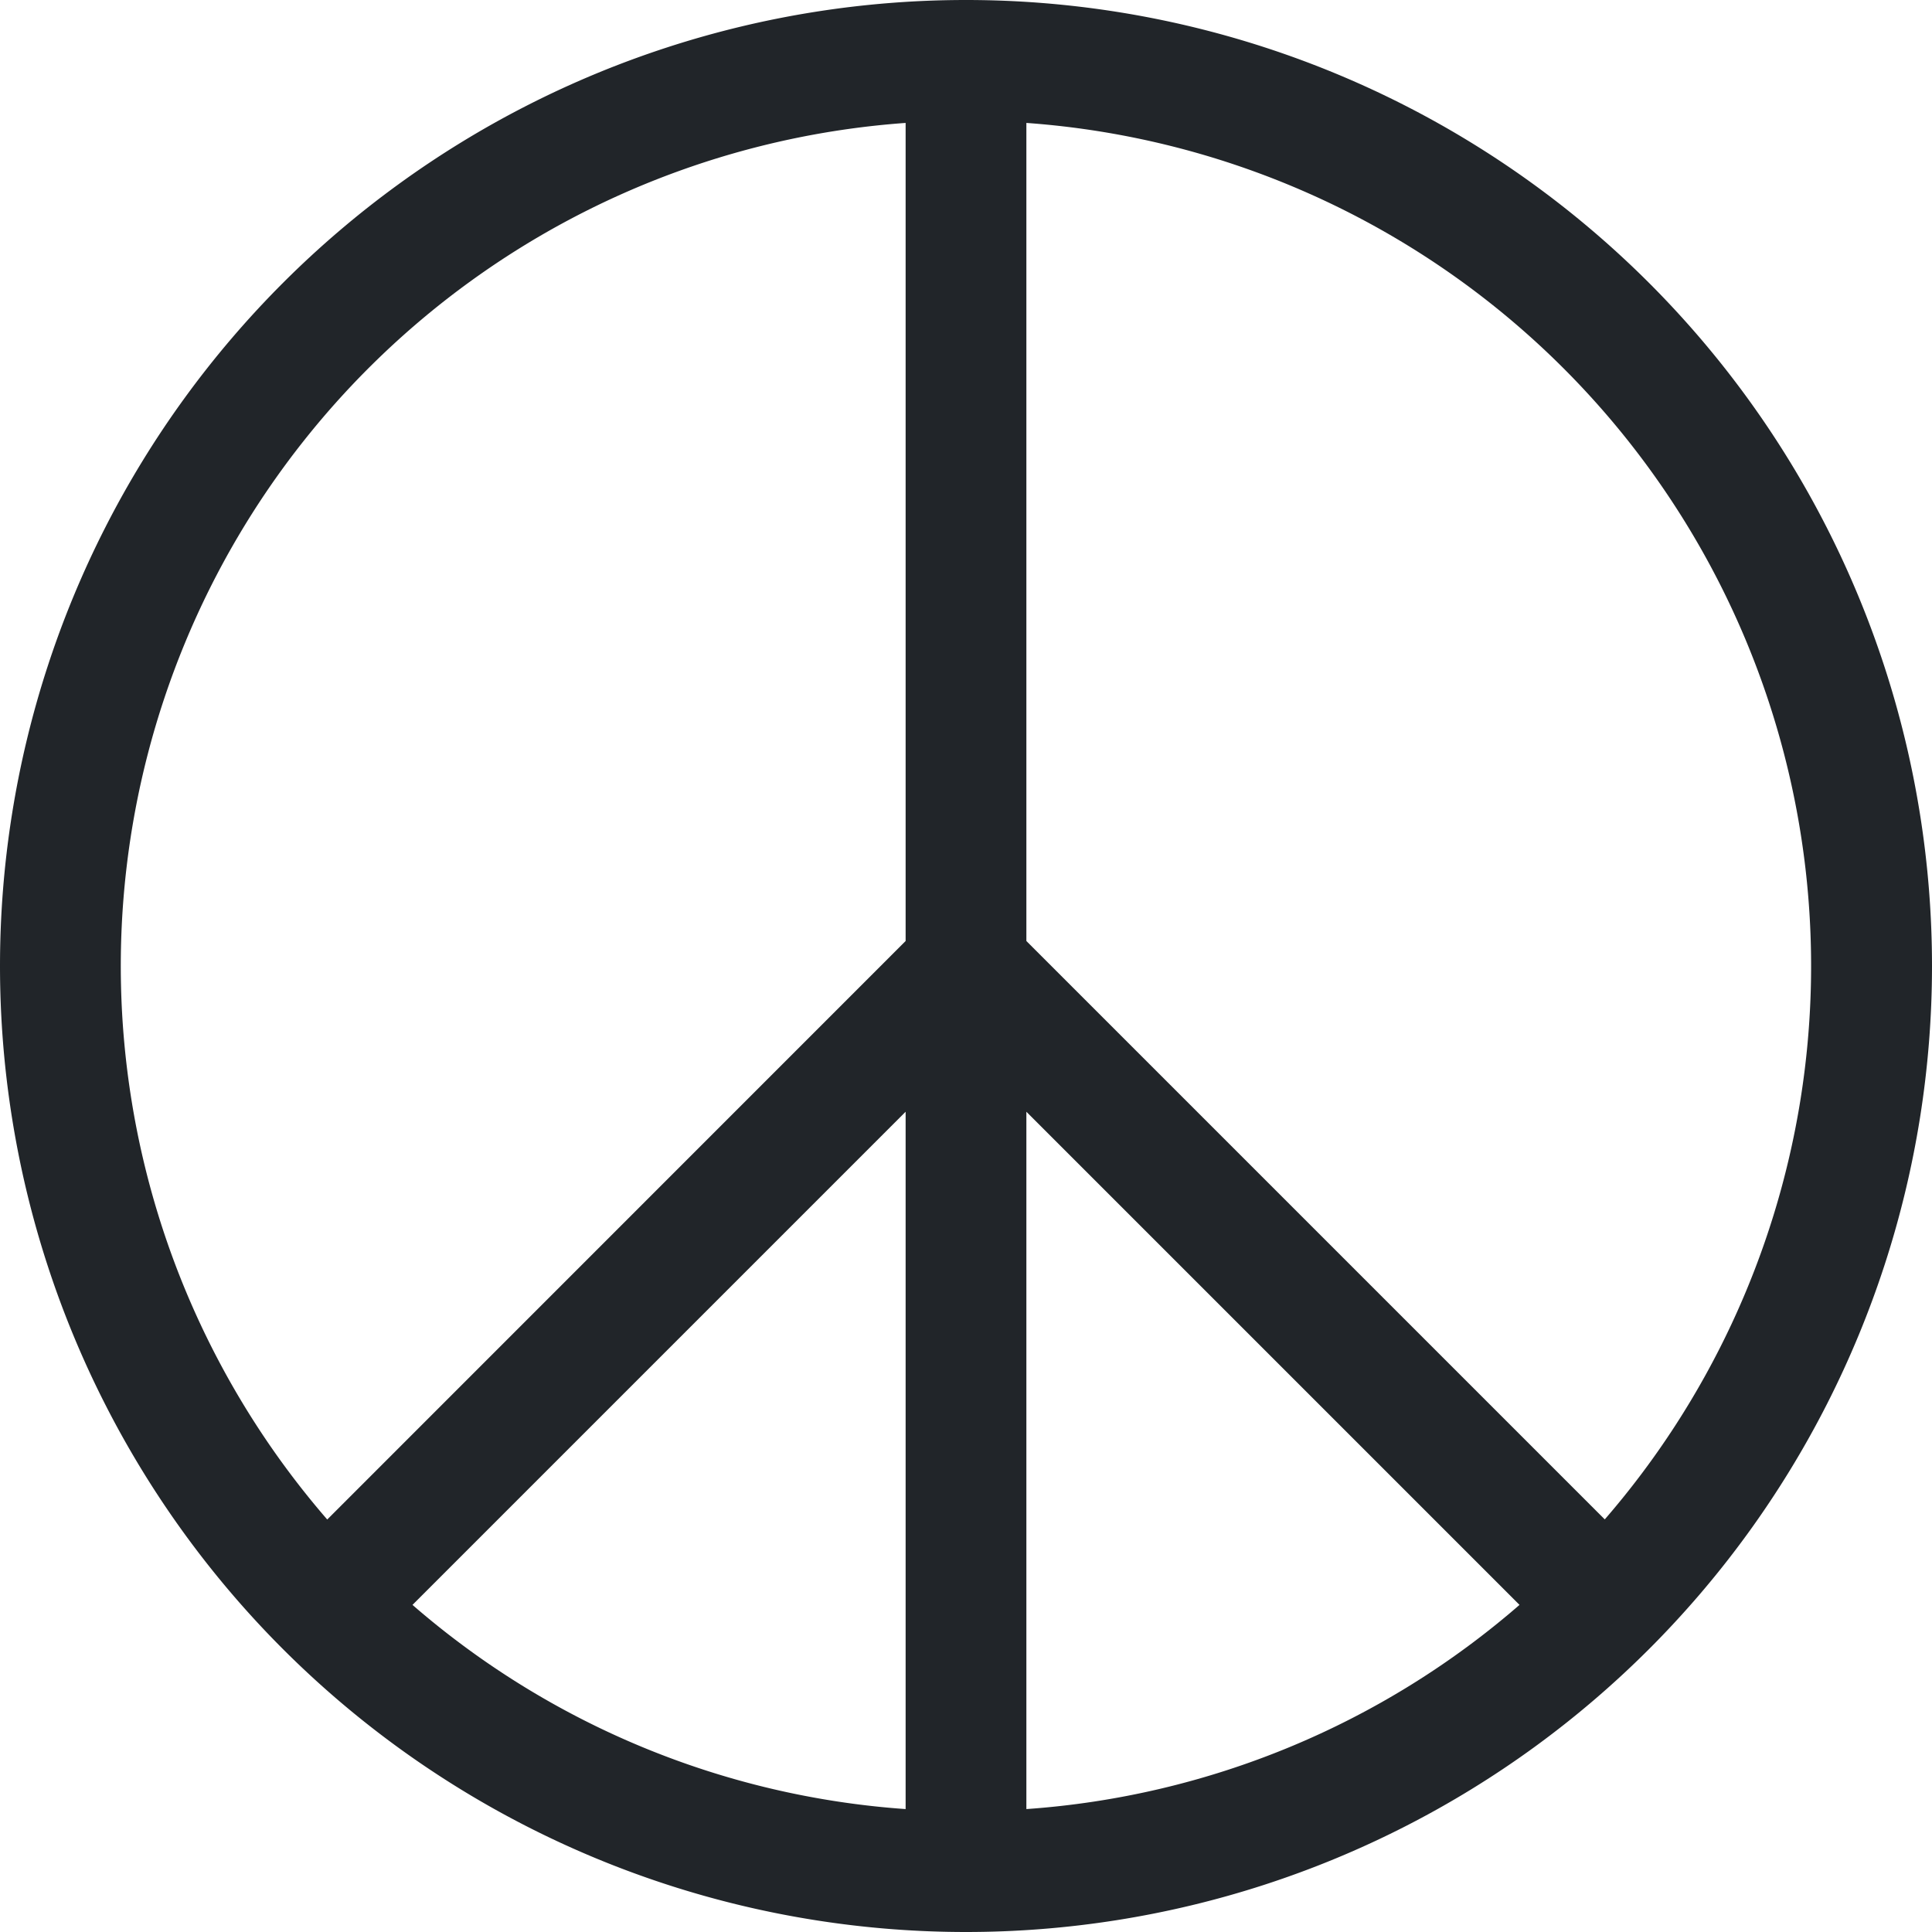 <svg xmlns="http://www.w3.org/2000/svg" width="16" height="16" fill="none" viewBox="0 0 16 16">
  <path fill="#212529" d="M7.5 1.018a7 7 0 0 0-4.79 11.566L7.5 7.793V1.018Zm1 0v6.775l4.79 4.79A7 7 0 0 0 8.5 1.018Zm4.084 12.273L8.5 9.207v5.775a6.97 6.97 0 0 0 4.084-1.691ZM7.5 14.982V9.207l-4.084 4.084A6.97 6.97 0 0 0 7.5 14.982ZM0 8a8 8 0 1 1 16 0A8 8 0 0 1 0 8Z"/>
</svg>
